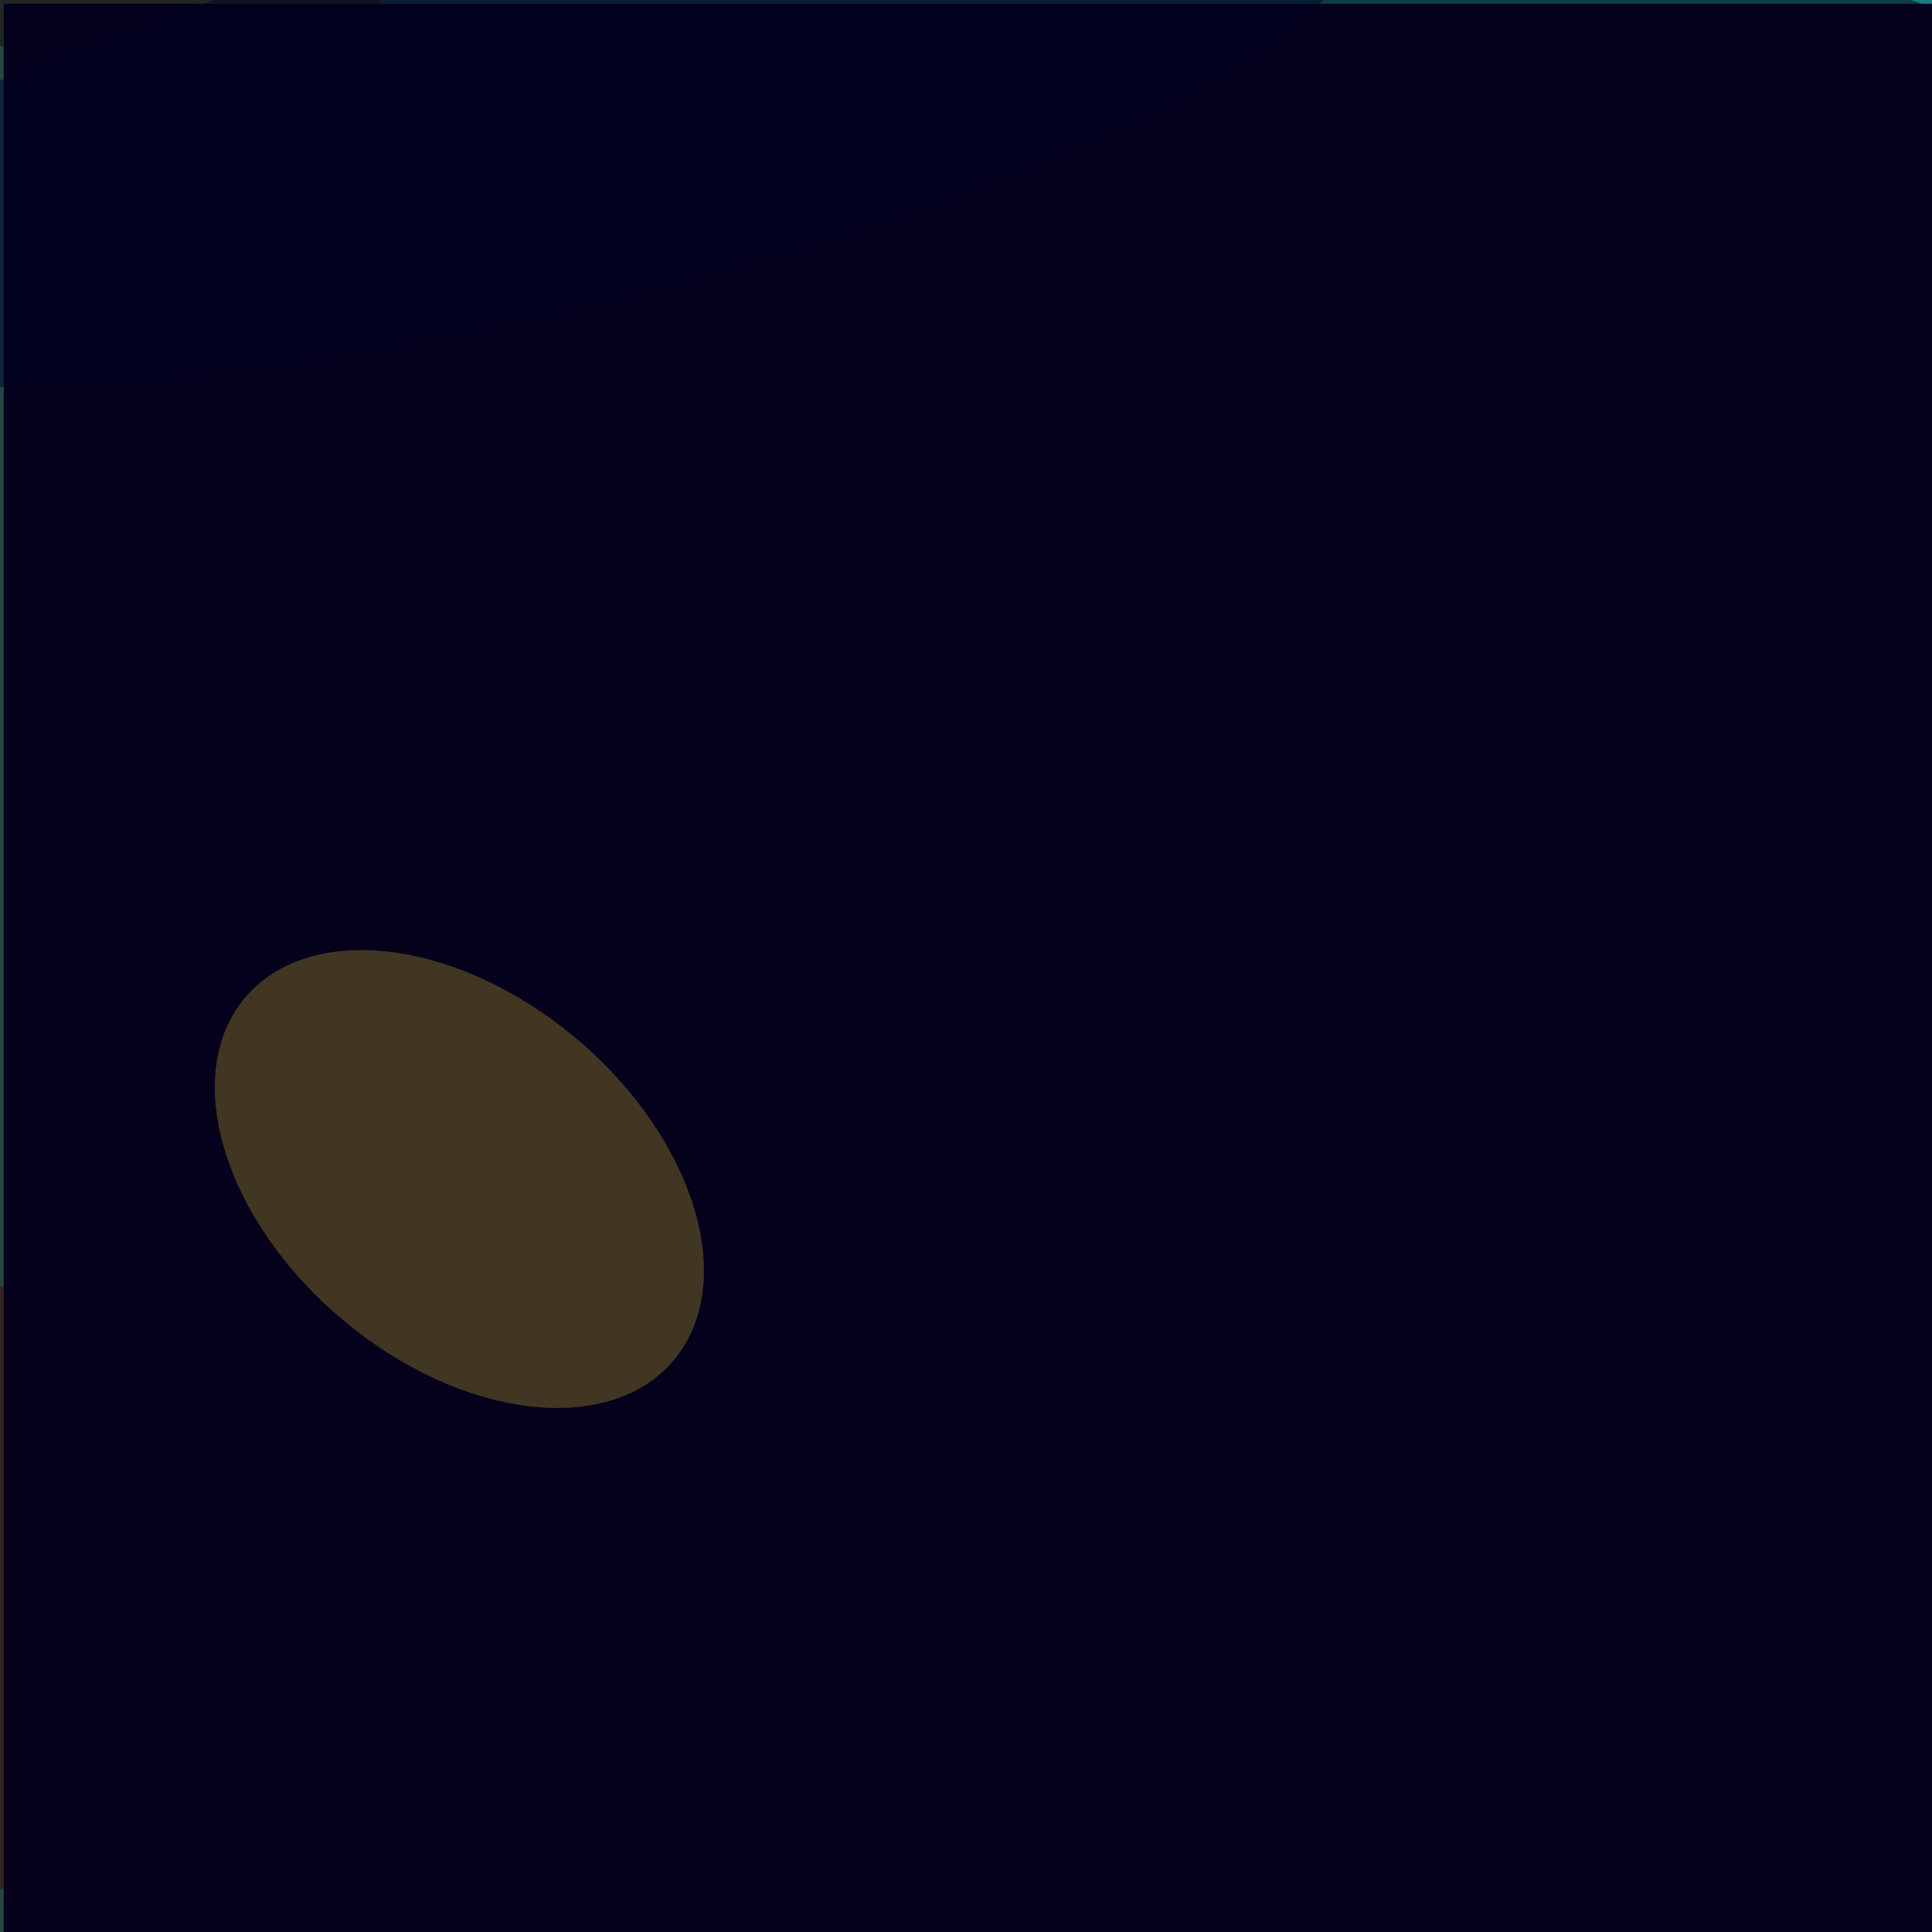 <svg xmlns="http://www.w3.org/2000/svg" viewBox="0 0 640 640"><filter id="b"><feGaussianBlur stdDeviation="12" /></filter><path d="M0 0h640v640H0z" fill="#197d80" /><g filter="url(#b)" transform="scale(2.5) translate(0.5 0.5)"><g transform="translate(148.63 119.874) rotate(-60.025) scale(64.246 118.606)"><ellipse fill="#0ff" fill-opacity=".502" cx="0" cy="0" rx="1" ry="1" /></g><g transform="translate(153.603 12.502) rotate(284.891) scale(40.792 255)"><ellipse fill="#000" fill-opacity=".502" cx="0" cy="0" rx="1" ry="1" /></g><g transform="translate(87.559 222.202) rotate(368.273) scale(227.908 42.922)"><ellipse fill="#4c0000" fill-opacity=".502" cx="0" cy="0" rx="1" ry="1" /></g><g transform="translate(159.594 121.187) rotate(117.599) scale(64.426 122.192)"><ellipse fill="#0ff" fill-opacity=".502" cx="0" cy="0" rx="1" ry="1" /></g><g transform="translate(14.151 77.359) rotate(94.488) scale(254.668 31.156)"><ellipse fill="#331109" fill-opacity=".502" cx="0" cy="0" rx="1" ry="1" /></g><path d="M0 0h640v640H0z" fill="#05001b" /><g transform="translate(70.617 14.756) rotate(166.792) scale(111.731 26.188)"><ellipse fill="#010025" fill-opacity=".502" cx="0" cy="0" rx="1" ry="1" /></g><g transform="translate(60.366 155.729) rotate(220.32) scale(37.197 24.222)"><ellipse fill="#7c6c2b" fill-opacity=".502" cx="0" cy="0" rx="1" ry="1" /></g></g></svg>